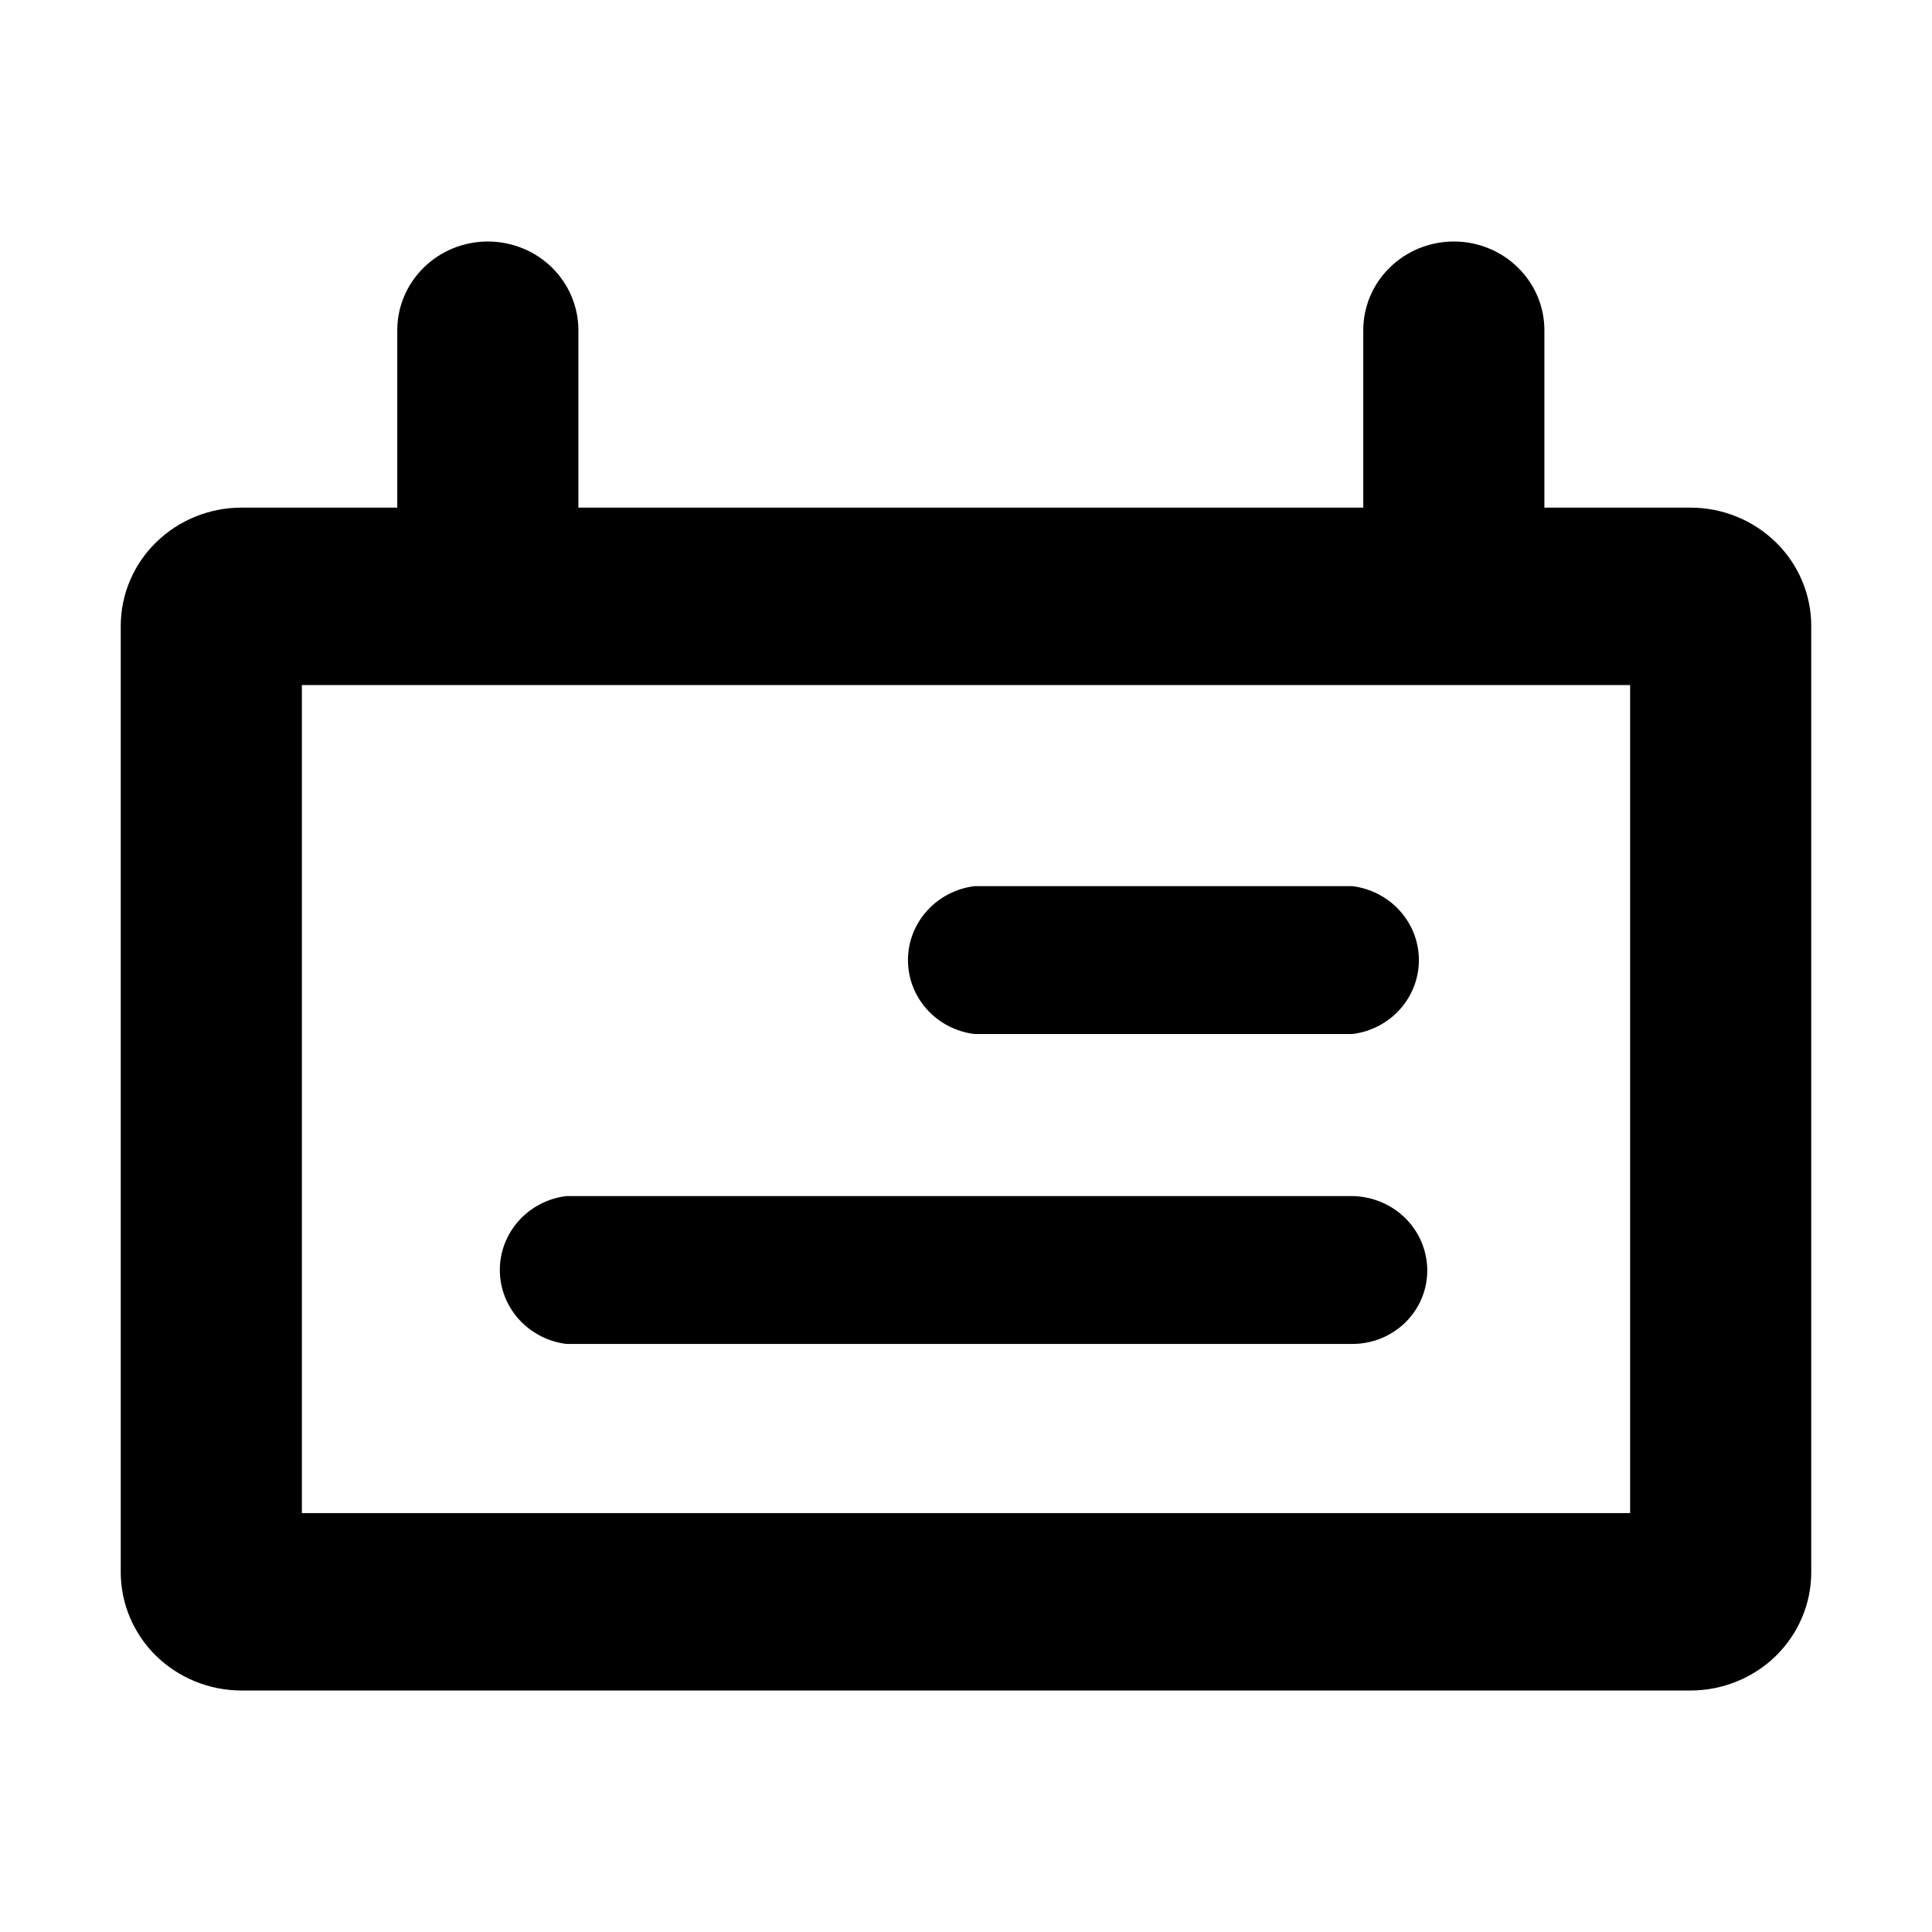 <svg width="24" height="24" viewBox="0 0 24 24" fill="none" xmlns="http://www.w3.org/2000/svg">
<path d="M16.8 12.845H12.105C11.877 12.817 11.667 12.708 11.515 12.539C11.363 12.37 11.279 12.152 11.279 11.927C11.279 11.701 11.363 11.484 11.515 11.315C11.667 11.145 11.877 11.037 12.105 11.008H16.8C17.028 11.037 17.238 11.145 17.39 11.315C17.542 11.484 17.626 11.701 17.626 11.927C17.626 12.152 17.542 12.37 17.39 12.539C17.238 12.708 17.028 12.817 16.8 12.845V12.845ZM17.73 15.784C17.73 15.541 17.633 15.307 17.459 15.134C17.285 14.961 17.048 14.862 16.8 14.858H7.035C6.807 14.886 6.597 14.995 6.445 15.164C6.293 15.333 6.209 15.551 6.209 15.776C6.209 16.002 6.293 16.219 6.445 16.388C6.597 16.557 6.807 16.666 7.035 16.695H16.8C17.047 16.695 17.283 16.599 17.458 16.428C17.632 16.257 17.73 16.025 17.73 15.784V15.784ZM22.5 7.776V19.531C22.5 19.92 22.342 20.294 22.061 20.57C21.779 20.845 21.398 21 21 21H3C2.602 21 2.221 20.845 1.939 20.57C1.658 20.294 1.5 19.92 1.5 19.531V7.776C1.5 7.386 1.658 7.012 1.939 6.737C2.221 6.461 2.602 6.306 3 6.306H4.935V4.102C4.935 3.81 5.054 3.529 5.265 3.323C5.475 3.116 5.762 3 6.06 3C6.358 3 6.645 3.116 6.856 3.323C7.066 3.529 7.185 3.81 7.185 4.102V6.306H16.935V4.102C16.935 3.81 17.053 3.529 17.265 3.323C17.476 3.116 17.762 3 18.06 3C18.358 3 18.645 3.116 18.855 3.323C19.067 3.529 19.185 3.81 19.185 4.102V6.306H21C21.398 6.306 21.779 6.461 22.061 6.737C22.342 7.012 22.5 7.386 22.5 7.776ZM20.25 8.51H3.75V18.796H20.25V8.51Z" fill="black"/>
</svg>
